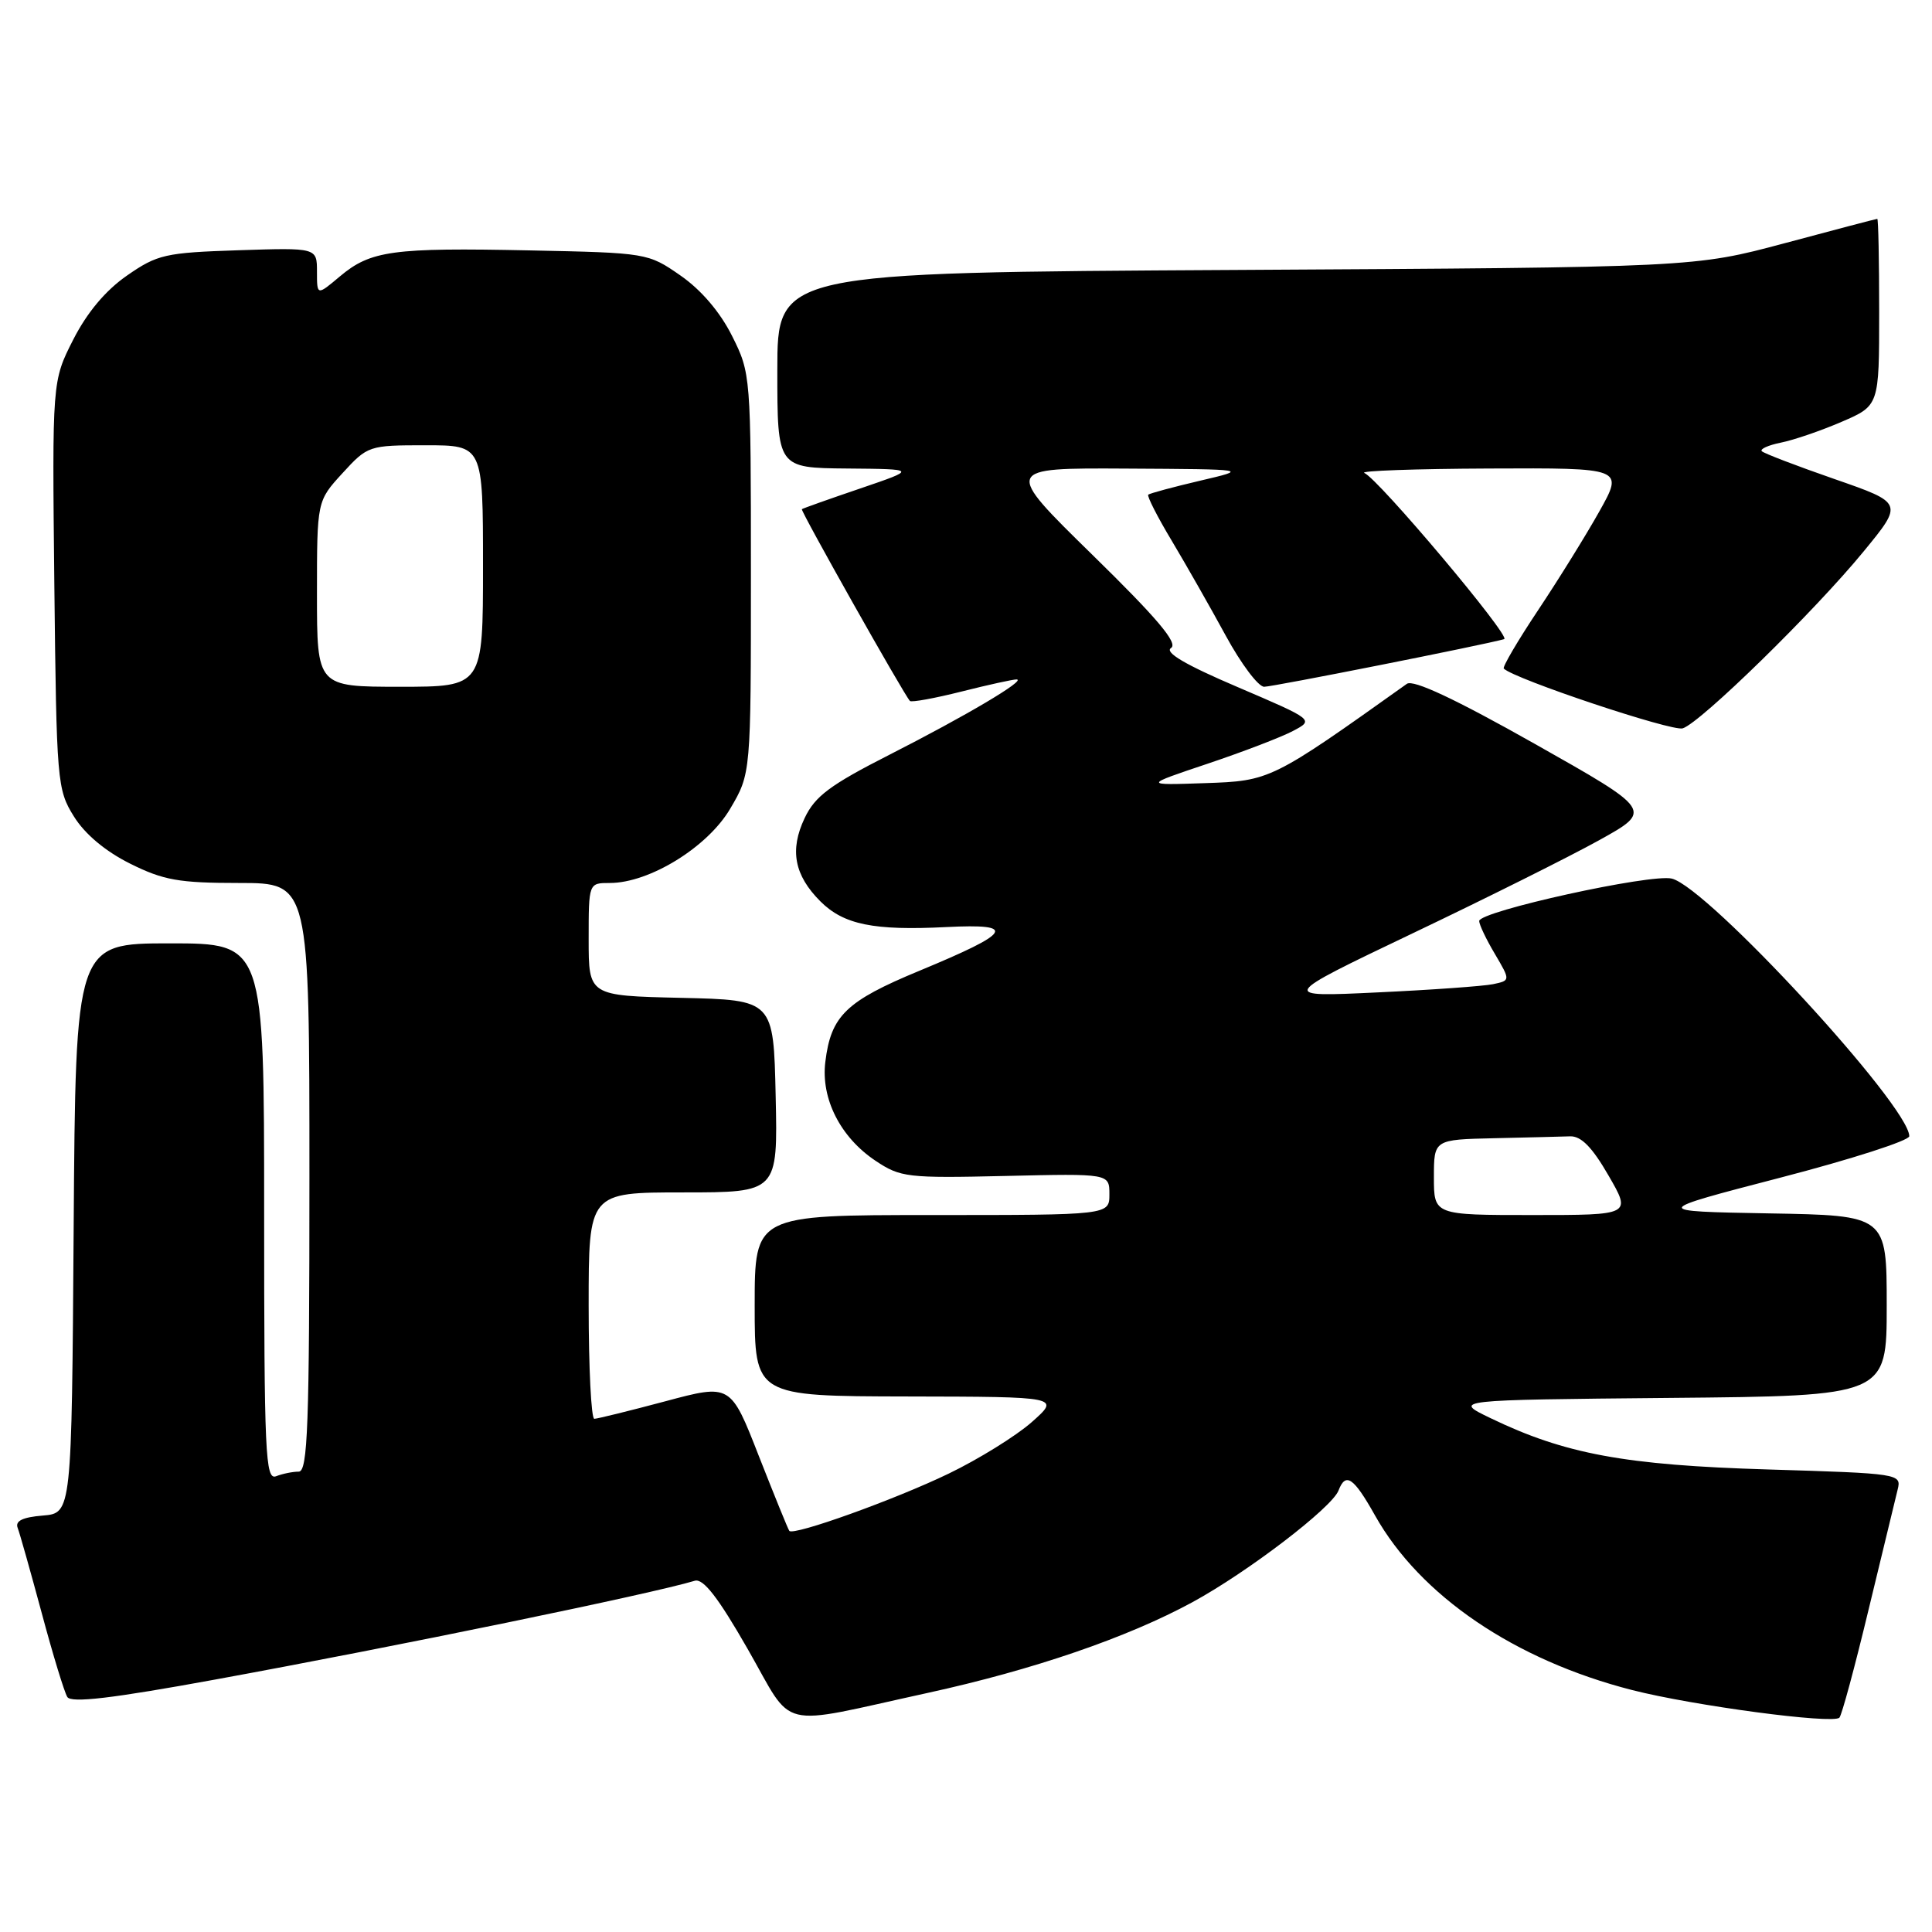 <?xml version="1.0" encoding="UTF-8" standalone="no"?>
<!DOCTYPE svg PUBLIC "-//W3C//DTD SVG 1.1//EN" "http://www.w3.org/Graphics/SVG/1.1/DTD/svg11.dtd" >
<svg xmlns="http://www.w3.org/2000/svg" xmlns:xlink="http://www.w3.org/1999/xlink" version="1.1" viewBox="0 0 256 256">
 <g >
 <path fill="currentColor"
d=" M 122.92 224.32 C 136.89 221.27 149.37 216.99 158.00 212.30 C 165.30 208.33 176.49 199.78 177.36 197.50 C 178.31 195.03 179.36 195.75 182.20 200.81 C 188.18 211.45 200.70 219.96 216.26 223.94 C 224.37 226.01 242.86 228.48 243.73 227.60 C 244.04 227.29 245.78 220.85 247.60 213.27 C 249.43 205.70 251.16 198.54 251.45 197.37 C 251.97 195.28 251.70 195.24 234.24 194.71 C 215.33 194.14 207.36 192.67 197.50 187.91 C 192.50 185.50 192.50 185.50 221.25 185.23 C 250.00 184.97 250.00 184.97 250.00 173.01 C 250.00 161.05 250.00 161.05 234.39 160.78 C 218.78 160.50 218.78 160.50 235.89 156.05 C 245.30 153.61 253.00 151.13 252.99 150.55 C 252.95 146.51 226.33 117.62 221.53 116.42 C 218.80 115.73 196.00 120.75 196.00 122.04 C 196.00 122.51 196.93 124.47 198.08 126.40 C 200.15 129.92 200.15 129.92 197.83 130.41 C 196.55 130.67 189.65 131.17 182.50 131.50 C 169.50 132.12 169.50 132.12 187.14 123.69 C 196.85 119.06 207.99 113.50 211.90 111.33 C 219.00 107.39 219.00 107.39 203.34 98.55 C 192.83 92.62 187.26 90.01 186.42 90.61 C 168.47 103.40 168.30 103.48 159.65 103.77 C 151.50 104.05 151.50 104.05 160.00 101.20 C 164.68 99.63 169.77 97.68 171.32 96.86 C 174.13 95.38 174.13 95.38 163.99 91.04 C 157.05 88.08 154.27 86.44 155.17 85.86 C 156.14 85.24 153.35 81.93 144.74 73.51 C 132.99 62.00 132.99 62.00 149.24 62.09 C 165.50 62.18 165.50 62.18 159.00 63.70 C 155.43 64.54 152.34 65.37 152.15 65.55 C 151.96 65.72 153.36 68.49 155.28 71.68 C 157.19 74.88 160.41 80.54 162.43 84.25 C 164.45 87.96 166.73 91.00 167.51 91.00 C 168.67 91.00 196.64 85.45 199.31 84.69 C 200.29 84.41 182.61 63.41 180.78 62.67 C 180.08 62.39 187.52 62.12 197.32 62.08 C 215.15 62.00 215.15 62.00 211.93 67.75 C 210.16 70.91 206.50 76.81 203.80 80.86 C 201.10 84.91 199.06 88.39 199.26 88.59 C 200.64 89.97 221.56 96.96 222.97 96.51 C 225.35 95.75 240.43 81.01 246.94 73.07 C 252.21 66.65 252.21 66.65 243.09 63.48 C 238.08 61.74 233.74 60.08 233.45 59.79 C 233.17 59.50 234.30 58.99 235.98 58.65 C 237.65 58.32 241.27 57.08 244.01 55.90 C 249.00 53.75 249.00 53.75 249.00 41.38 C 249.00 34.57 248.89 29.00 248.75 29.00 C 248.61 29.00 243.10 30.45 236.50 32.22 C 224.50 35.43 224.50 35.43 163.75 35.77 C 103.00 36.11 103.00 36.11 103.00 49.06 C 103.00 62.00 103.00 62.00 112.25 62.08 C 121.50 62.16 121.50 62.16 114.00 64.72 C 109.88 66.12 106.39 67.36 106.25 67.47 C 106.03 67.64 119.76 92.02 120.57 92.88 C 120.77 93.09 123.85 92.53 127.42 91.63 C 130.99 90.73 134.27 90.01 134.71 90.03 C 136.05 90.08 127.98 94.86 117.89 99.99 C 109.99 104.01 107.99 105.50 106.62 108.40 C 104.61 112.63 105.24 115.97 108.71 119.44 C 111.80 122.52 115.76 123.33 125.42 122.84 C 134.85 122.37 134.13 123.53 121.83 128.63 C 112.10 132.66 110.10 134.59 109.36 140.71 C 108.76 145.58 111.36 150.70 116.00 153.80 C 119.32 156.02 120.22 156.12 133.25 155.82 C 147.00 155.50 147.00 155.50 147.00 158.25 C 147.00 161.00 147.00 161.00 123.50 161.00 C 100.00 161.00 100.00 161.00 100.00 173.00 C 100.00 185.00 100.00 185.00 120.25 185.04 C 140.50 185.08 140.50 185.08 136.71 188.44 C 134.62 190.28 129.67 193.35 125.71 195.26 C 118.57 198.71 105.14 203.53 104.59 202.85 C 104.43 202.66 102.62 198.19 100.55 192.93 C 96.81 183.36 96.81 183.36 88.15 185.68 C 83.39 186.95 79.16 187.99 78.75 188.00 C 78.34 188.00 78.00 181.25 78.00 173.00 C 78.00 158.00 78.00 158.00 90.53 158.00 C 103.06 158.00 103.06 158.00 102.78 145.25 C 102.50 132.50 102.50 132.50 90.25 132.22 C 78.00 131.94 78.00 131.94 78.00 124.47 C 78.00 117.00 78.00 117.00 80.80 117.00 C 86.06 117.00 93.78 112.24 96.76 107.15 C 99.50 102.50 99.50 102.50 99.50 76.00 C 99.50 49.73 99.48 49.46 97.00 44.51 C 95.42 41.35 92.91 38.41 90.17 36.51 C 85.87 33.52 85.72 33.50 70.22 33.18 C 52.00 32.80 49.11 33.20 45.03 36.63 C 42.00 39.18 42.00 39.18 42.00 36.00 C 42.00 32.82 42.00 32.82 31.58 33.16 C 21.90 33.48 20.86 33.71 16.83 36.51 C 13.99 38.48 11.54 41.40 9.70 45.01 C 6.91 50.50 6.91 50.50 7.20 77.50 C 7.49 103.63 7.57 104.62 9.79 108.18 C 11.24 110.52 13.95 112.79 17.23 114.43 C 21.66 116.64 23.71 117.00 31.70 117.00 C 41.00 117.00 41.00 117.00 41.00 156.00 C 41.00 189.00 40.78 195.00 39.58 195.00 C 38.80 195.00 37.45 195.27 36.58 195.61 C 35.16 196.15 35.00 192.67 35.00 160.61 C 35.00 125.00 35.00 125.00 22.51 125.00 C 10.02 125.00 10.02 125.00 9.76 162.75 C 9.50 200.50 9.50 200.50 5.67 200.82 C 2.99 201.04 1.99 201.53 2.34 202.45 C 2.62 203.17 4.05 208.26 5.53 213.74 C 7.00 219.23 8.53 224.24 8.92 224.86 C 9.43 225.69 14.84 225.05 28.56 222.54 C 52.68 218.13 86.28 211.21 92.06 209.46 C 93.18 209.12 95.15 211.65 99.06 218.48 C 105.34 229.43 102.60 228.76 122.92 224.32 Z  M 190.00 156.00 C 190.00 151.00 190.00 151.00 198.00 150.82 C 202.40 150.72 206.92 150.61 208.05 150.57 C 209.51 150.52 210.98 152.02 213.13 155.75 C 216.17 161.00 216.17 161.00 203.08 161.00 C 190.00 161.00 190.00 161.00 190.00 156.00 Z  M 42.00 78.70 C 42.00 66.39 42.00 66.39 45.38 62.70 C 48.72 59.05 48.88 59.00 56.38 59.00 C 64.00 59.00 64.00 59.00 64.00 75.00 C 64.00 91.00 64.00 91.00 53.00 91.00 C 42.00 91.00 42.00 91.00 42.00 78.70 Z "/>
</g>
</svg>